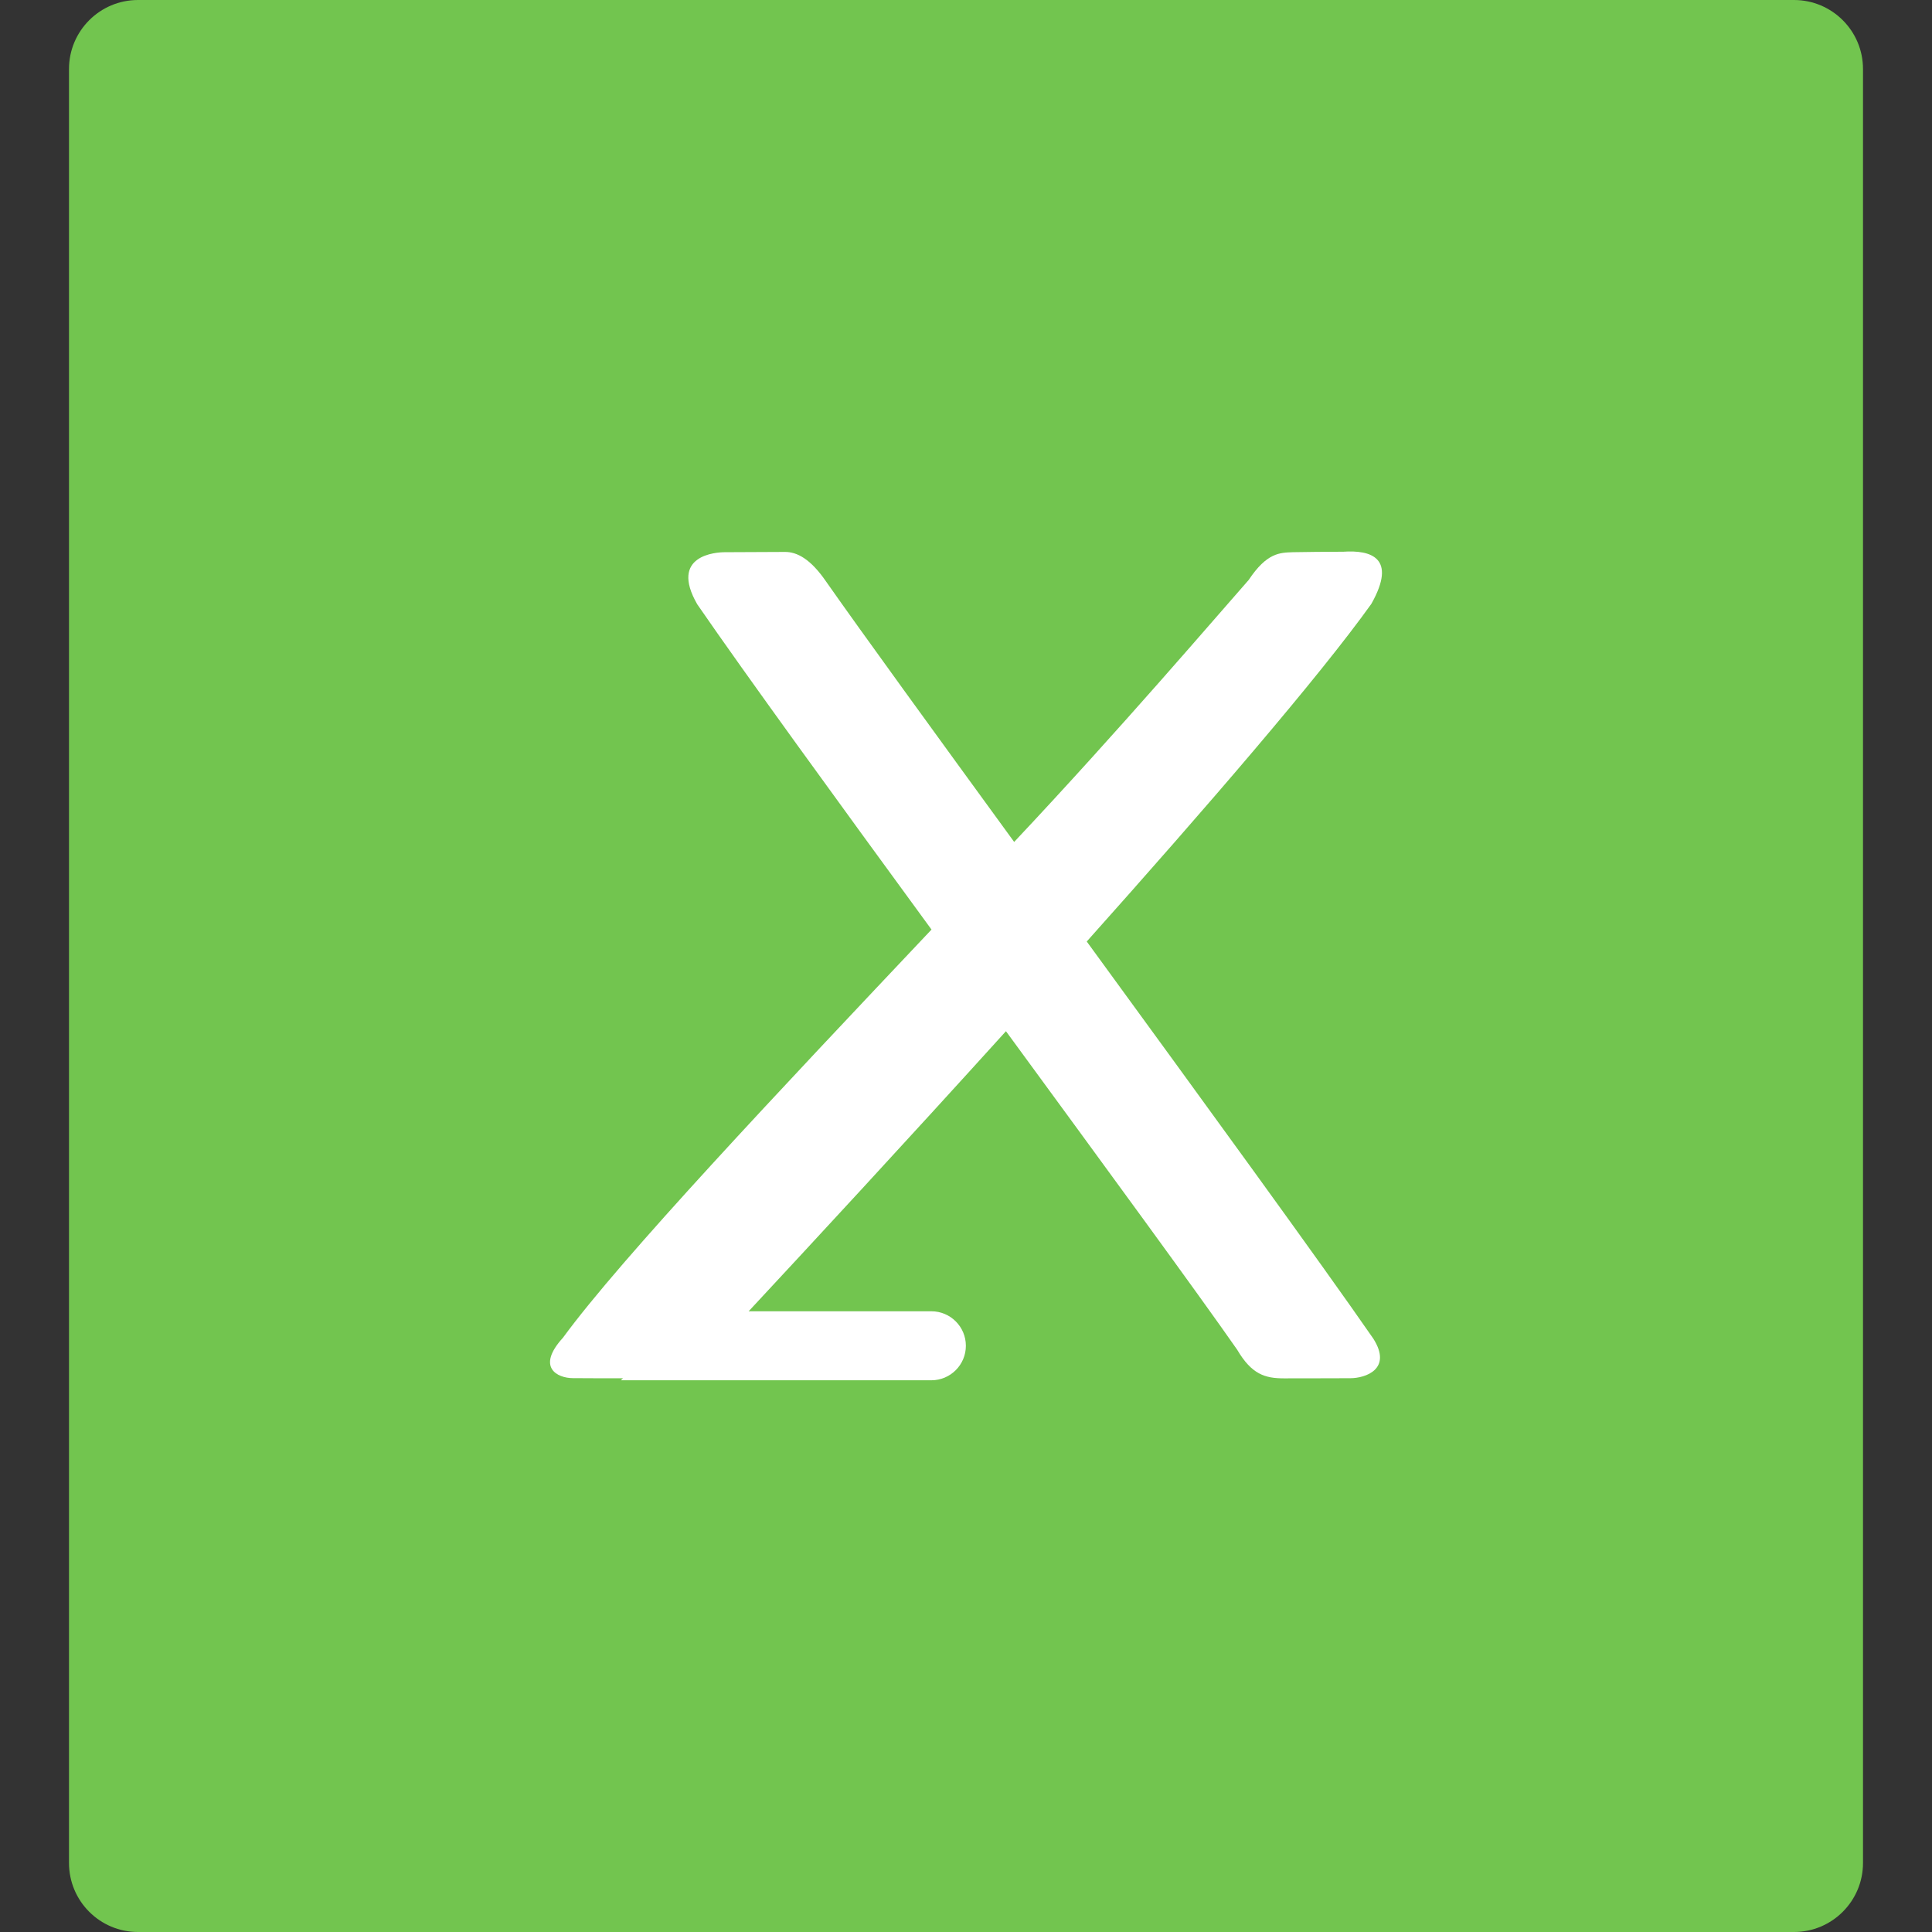 <?xml version="1.0" encoding="utf-8"?>
<!-- Generator: Adobe Illustrator 17.0.0, SVG Export Plug-In . SVG Version: 6.00 Build 0)  -->
<!DOCTYPE svg PUBLIC "-//W3C//DTD SVG 1.1//EN" "http://www.w3.org/Graphics/SVG/1.1/DTD/svg11.dtd">
<svg version="1.1" id="图层_1" xmlns="http://www.w3.org/2000/svg" xmlns:xlink="http://www.w3.org/1999/xlink" x="0px" y="0px"
	 width="28px" height="28px" viewBox="0 0 28 28" enable-background="new 0 0 28 28" xml:space="preserve">
<rect x="0" y="0" width="28" height="28" fill="#333333" stroke="none"/>
<path fill-rule="evenodd" clip-rule="evenodd" fill="#72C54F" d="M2,0h24c0.552,0,1,0.448,1,1v26c0,0.552-0.448,1-1,1H2
	c-0.552,0-1-0.448-1-1V1C1,0.448,1.448,0,2,0z"/>
<path fill-rule="evenodd" clip-rule="evenodd" fill="#FFFFFF" d="M19.875,8.751c-0.759,1.062-2.396,2.958-4.125,4.894
	c1.678,2.302,3.396,4.661,4.154,5.757c0.279,0.442-0.117,0.572-0.335,0.572c-0.353,0.003-0.646,0-0.961,0.002
	c-0.275,0-0.468-0.058-0.678-0.415c-0.578-0.829-1.915-2.654-3.351-4.616c-1.461,1.614-2.857,3.122-3.729,4.059h2.648c0,0,0,0,0,0
	c0.276,0,0.5,0.224,0.5,0.5s-0.224,0.5-0.5,0.5c2.247,0-4.5,0-4.5,0l0.031-0.029c-0.241,0-0.496,0-0.726-0.002
	c-0.225,0-0.537-0.155-0.144-0.586c0.842-1.152,3.141-3.586,5.341-5.915c-1.376-1.883-2.697-3.7-3.395-4.714
	c-0.412-0.716,0.281-0.755,0.398-0.755c0.345-0.002,0.596-0.002,0.868-0.004c0.182-0.003,0.379,0.106,0.599,0.426
	c0.531,0.757,1.565,2.18,2.728,3.777c1.544-1.641,2.941-3.279,3.399-3.797c0.265-0.398,0.454-0.395,0.639-0.402
	c0.235-0.003,0.425-0.007,0.734-0.007C19.86,7.97,20.254,8.077,19.875,8.751z"/>
</svg>
